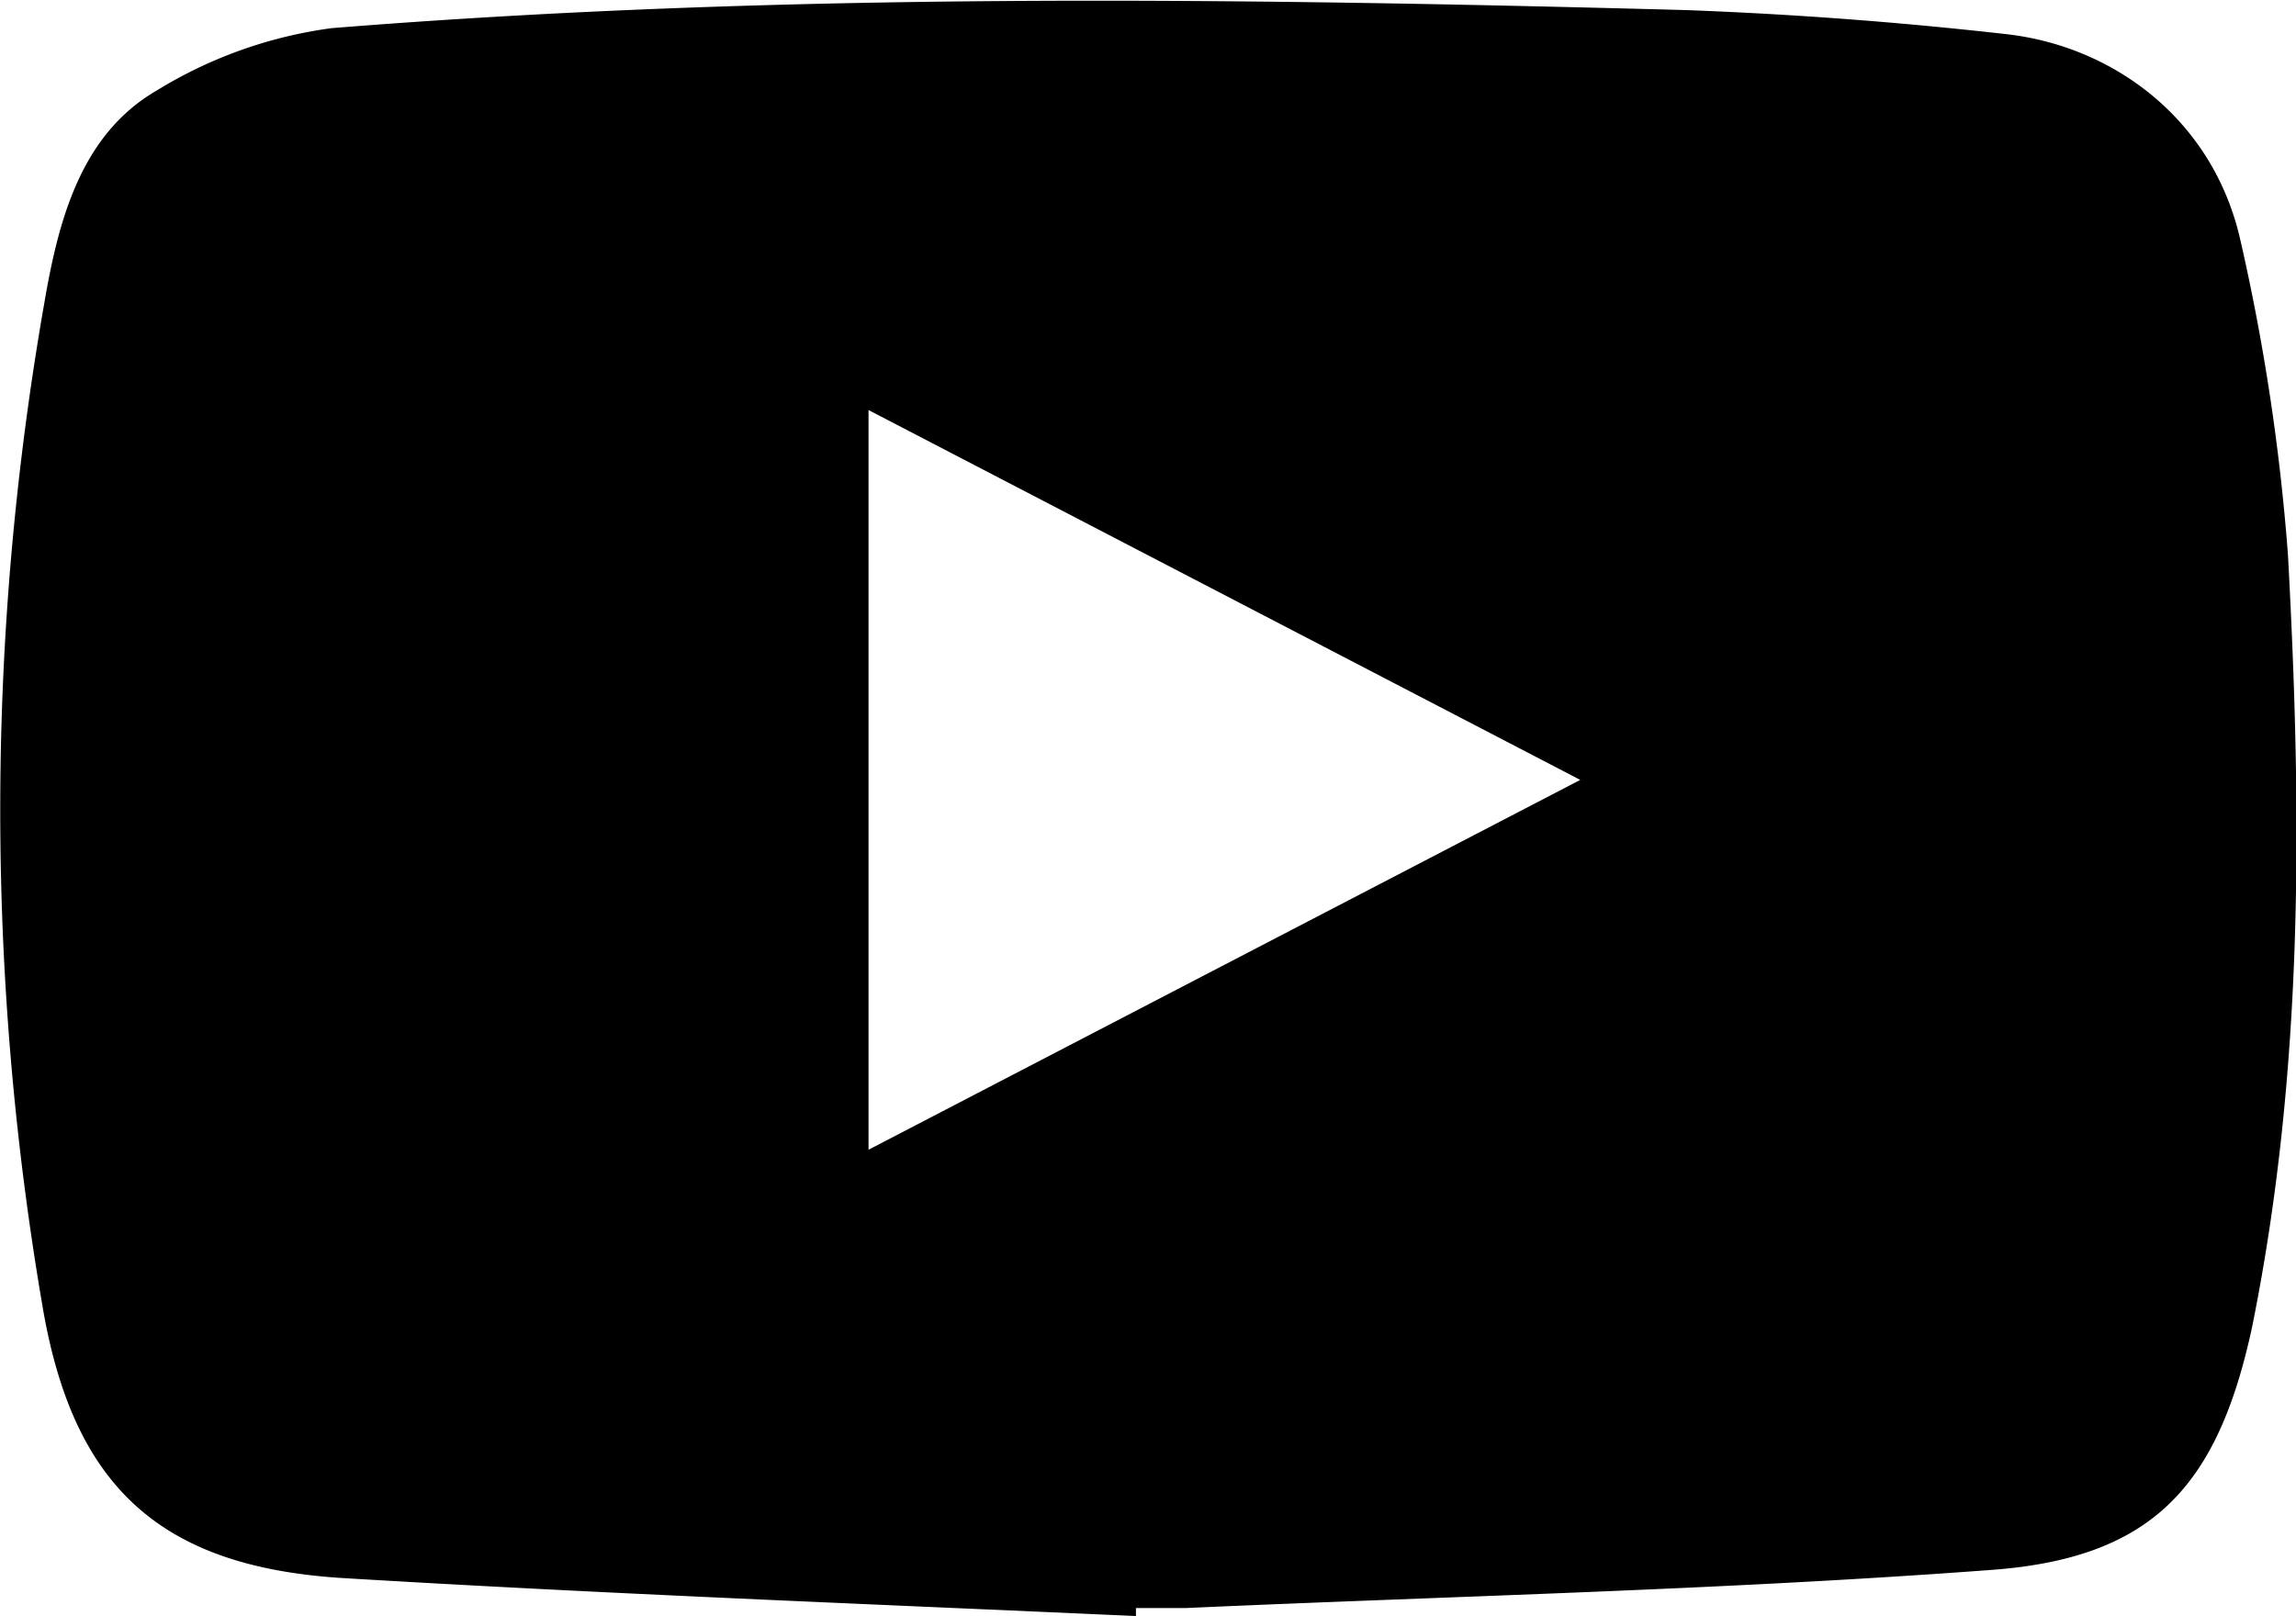 <svg xmlns="http://www.w3.org/2000/svg" viewBox="0 0 114.2 80.4"><title>youtubeIcon</title><path d="M57.6,81.5c-13.2-.6-26.4-1.1-39.6-1.9C9,79,4.7,75,3.2,66a146.1,146.1,0,0,1,.1-49.8C4,12.1,5.1,7.8,8.9,5.6a22.2,22.2,0,0,1,8.7-3.1C40,.7,62.5,1,84.9,1.6c5.4.2,10.7.6,16,1.2S111.1,7,112.5,12.9a105.8,105.8,0,0,1,2.4,15.8c.7,12.9.8,25.7-1.8,38.5-1.7,7.8-4.9,11.4-12.9,12-13.3,1-26.7,1.3-40.1,1.9H57.6ZM44.3,58.3,79.7,39.9,44.3,21.5Z" transform="translate(-1.1 -1.1)"/></svg>